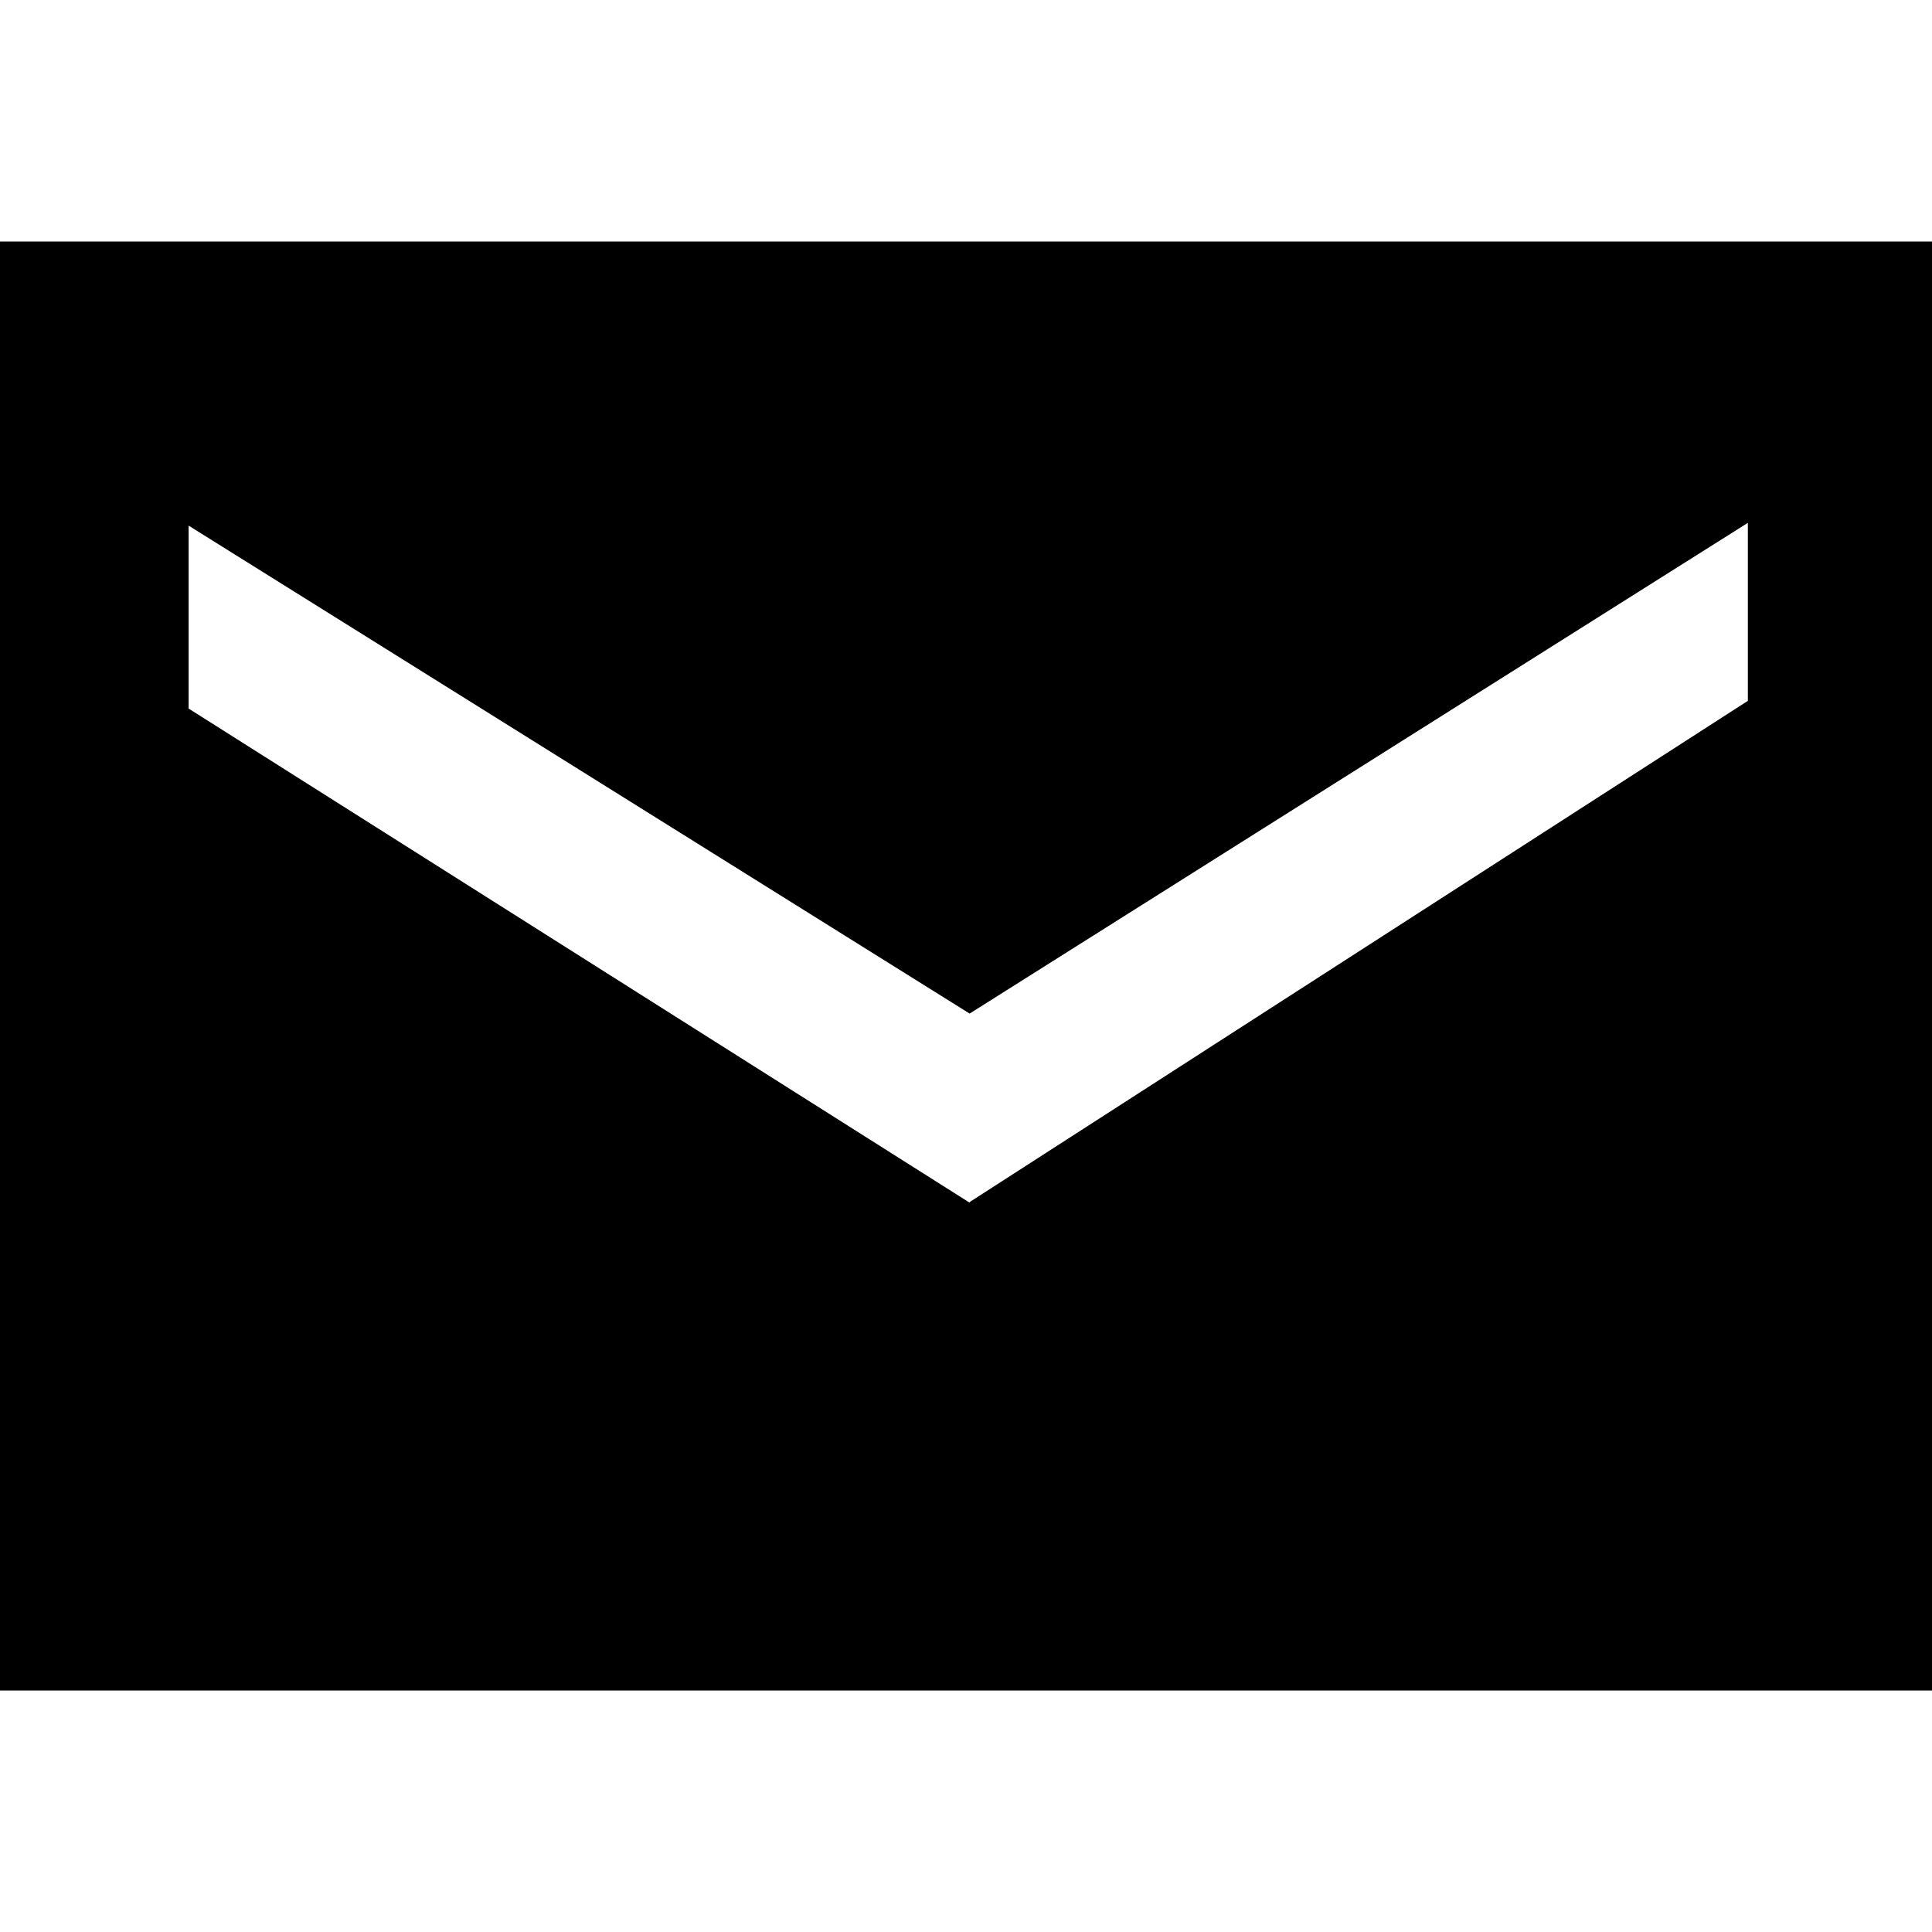 <?xml version="1.0" standalone="no"?><!DOCTYPE svg PUBLIC "-//W3C//DTD SVG 1.1//EN" "http://www.w3.org/Graphics/SVG/1.1/DTD/svg11.dtd"><svg class="icon" width="200px" height="200.00px" viewBox="0 0 1024 1024" version="1.1" xmlns="http://www.w3.org/2000/svg"><path d="M513.92 537.216L99.968 278.592v96.96L513.92 637.44v-0.32l412.48-265.664V277.12L513.92 537.216zM0 128h1024v768H0V128z"  /></svg>